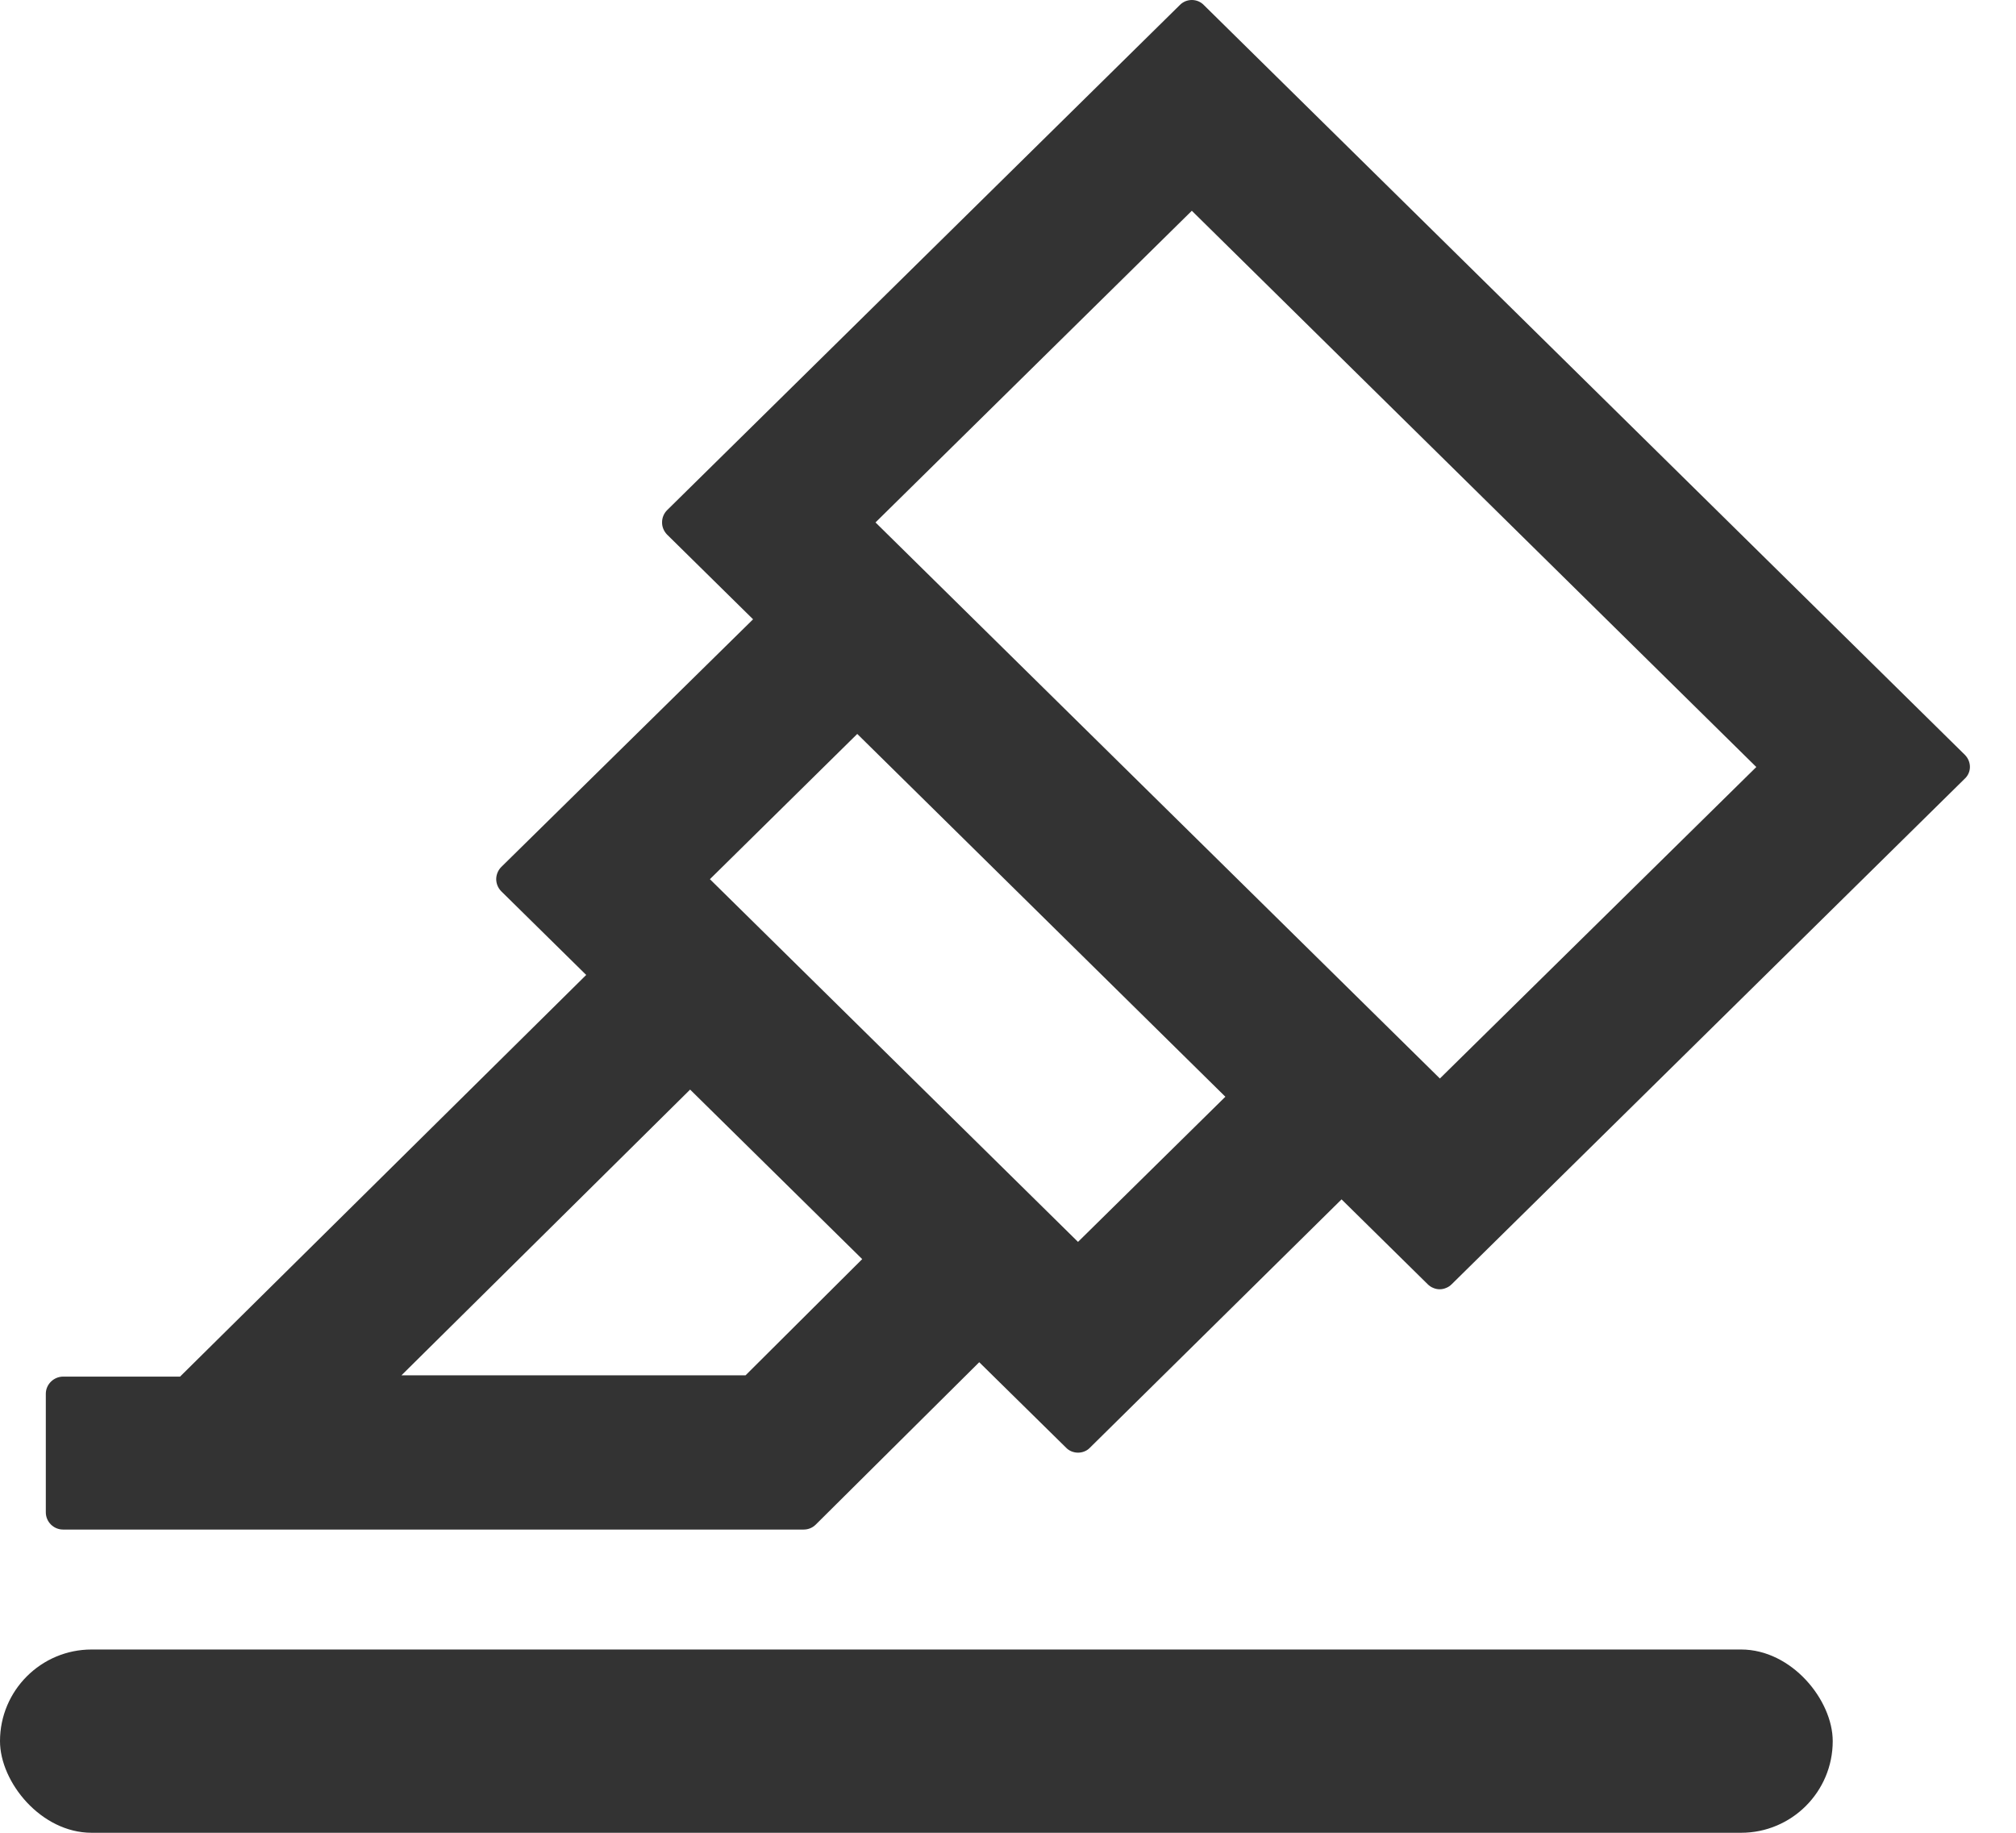 <svg width="22" height="20" viewBox="0 0 22 20" fill="none" xmlns="http://www.w3.org/2000/svg">
<path d="M21.444 8.239L13.137 0.055C13.12 0.037 13.1 0.024 13.077 0.014C13.055 0.005 13.031 0 13.006 0C12.982 0 12.958 0.005 12.935 0.014C12.913 0.024 12.892 0.037 12.875 0.055L7.28 5.567C7.245 5.602 7.225 5.649 7.225 5.699C7.224 5.749 7.244 5.796 7.278 5.832L7.28 5.834L8.218 6.758L5.471 9.46C5.436 9.495 5.416 9.542 5.415 9.592C5.415 9.642 5.434 9.689 5.469 9.725L5.471 9.727L6.397 10.639L1.965 15.022H0.69C0.587 15.022 0.5 15.106 0.5 15.209V16.503C0.5 16.606 0.584 16.691 0.688 16.691H8.771C8.82 16.691 8.867 16.672 8.902 16.637L10.686 14.865L11.633 15.797C11.65 15.815 11.671 15.829 11.693 15.838C11.716 15.847 11.74 15.852 11.764 15.852C11.789 15.852 11.813 15.847 11.835 15.838C11.858 15.829 11.878 15.815 11.895 15.797L14.64 13.088L15.58 14.014C15.597 14.031 15.617 14.045 15.64 14.054C15.662 14.064 15.687 14.069 15.711 14.069C15.735 14.069 15.759 14.064 15.782 14.054C15.805 14.045 15.825 14.031 15.842 14.014L21.437 8.501C21.516 8.431 21.516 8.314 21.444 8.239ZM8.136 15.008H4.381L7.531 11.89L9.409 13.74L8.136 15.008ZM11.764 13.552L7.747 9.594L9.355 8.009L13.372 11.968L11.764 13.552ZM15.713 11.769L9.554 5.701L13.006 2.3L19.166 8.37L15.713 11.769Z" fill="#333333"/>
<rect y="18" width="20" height="2" rx="1" fill="#333333"/>
</svg>
